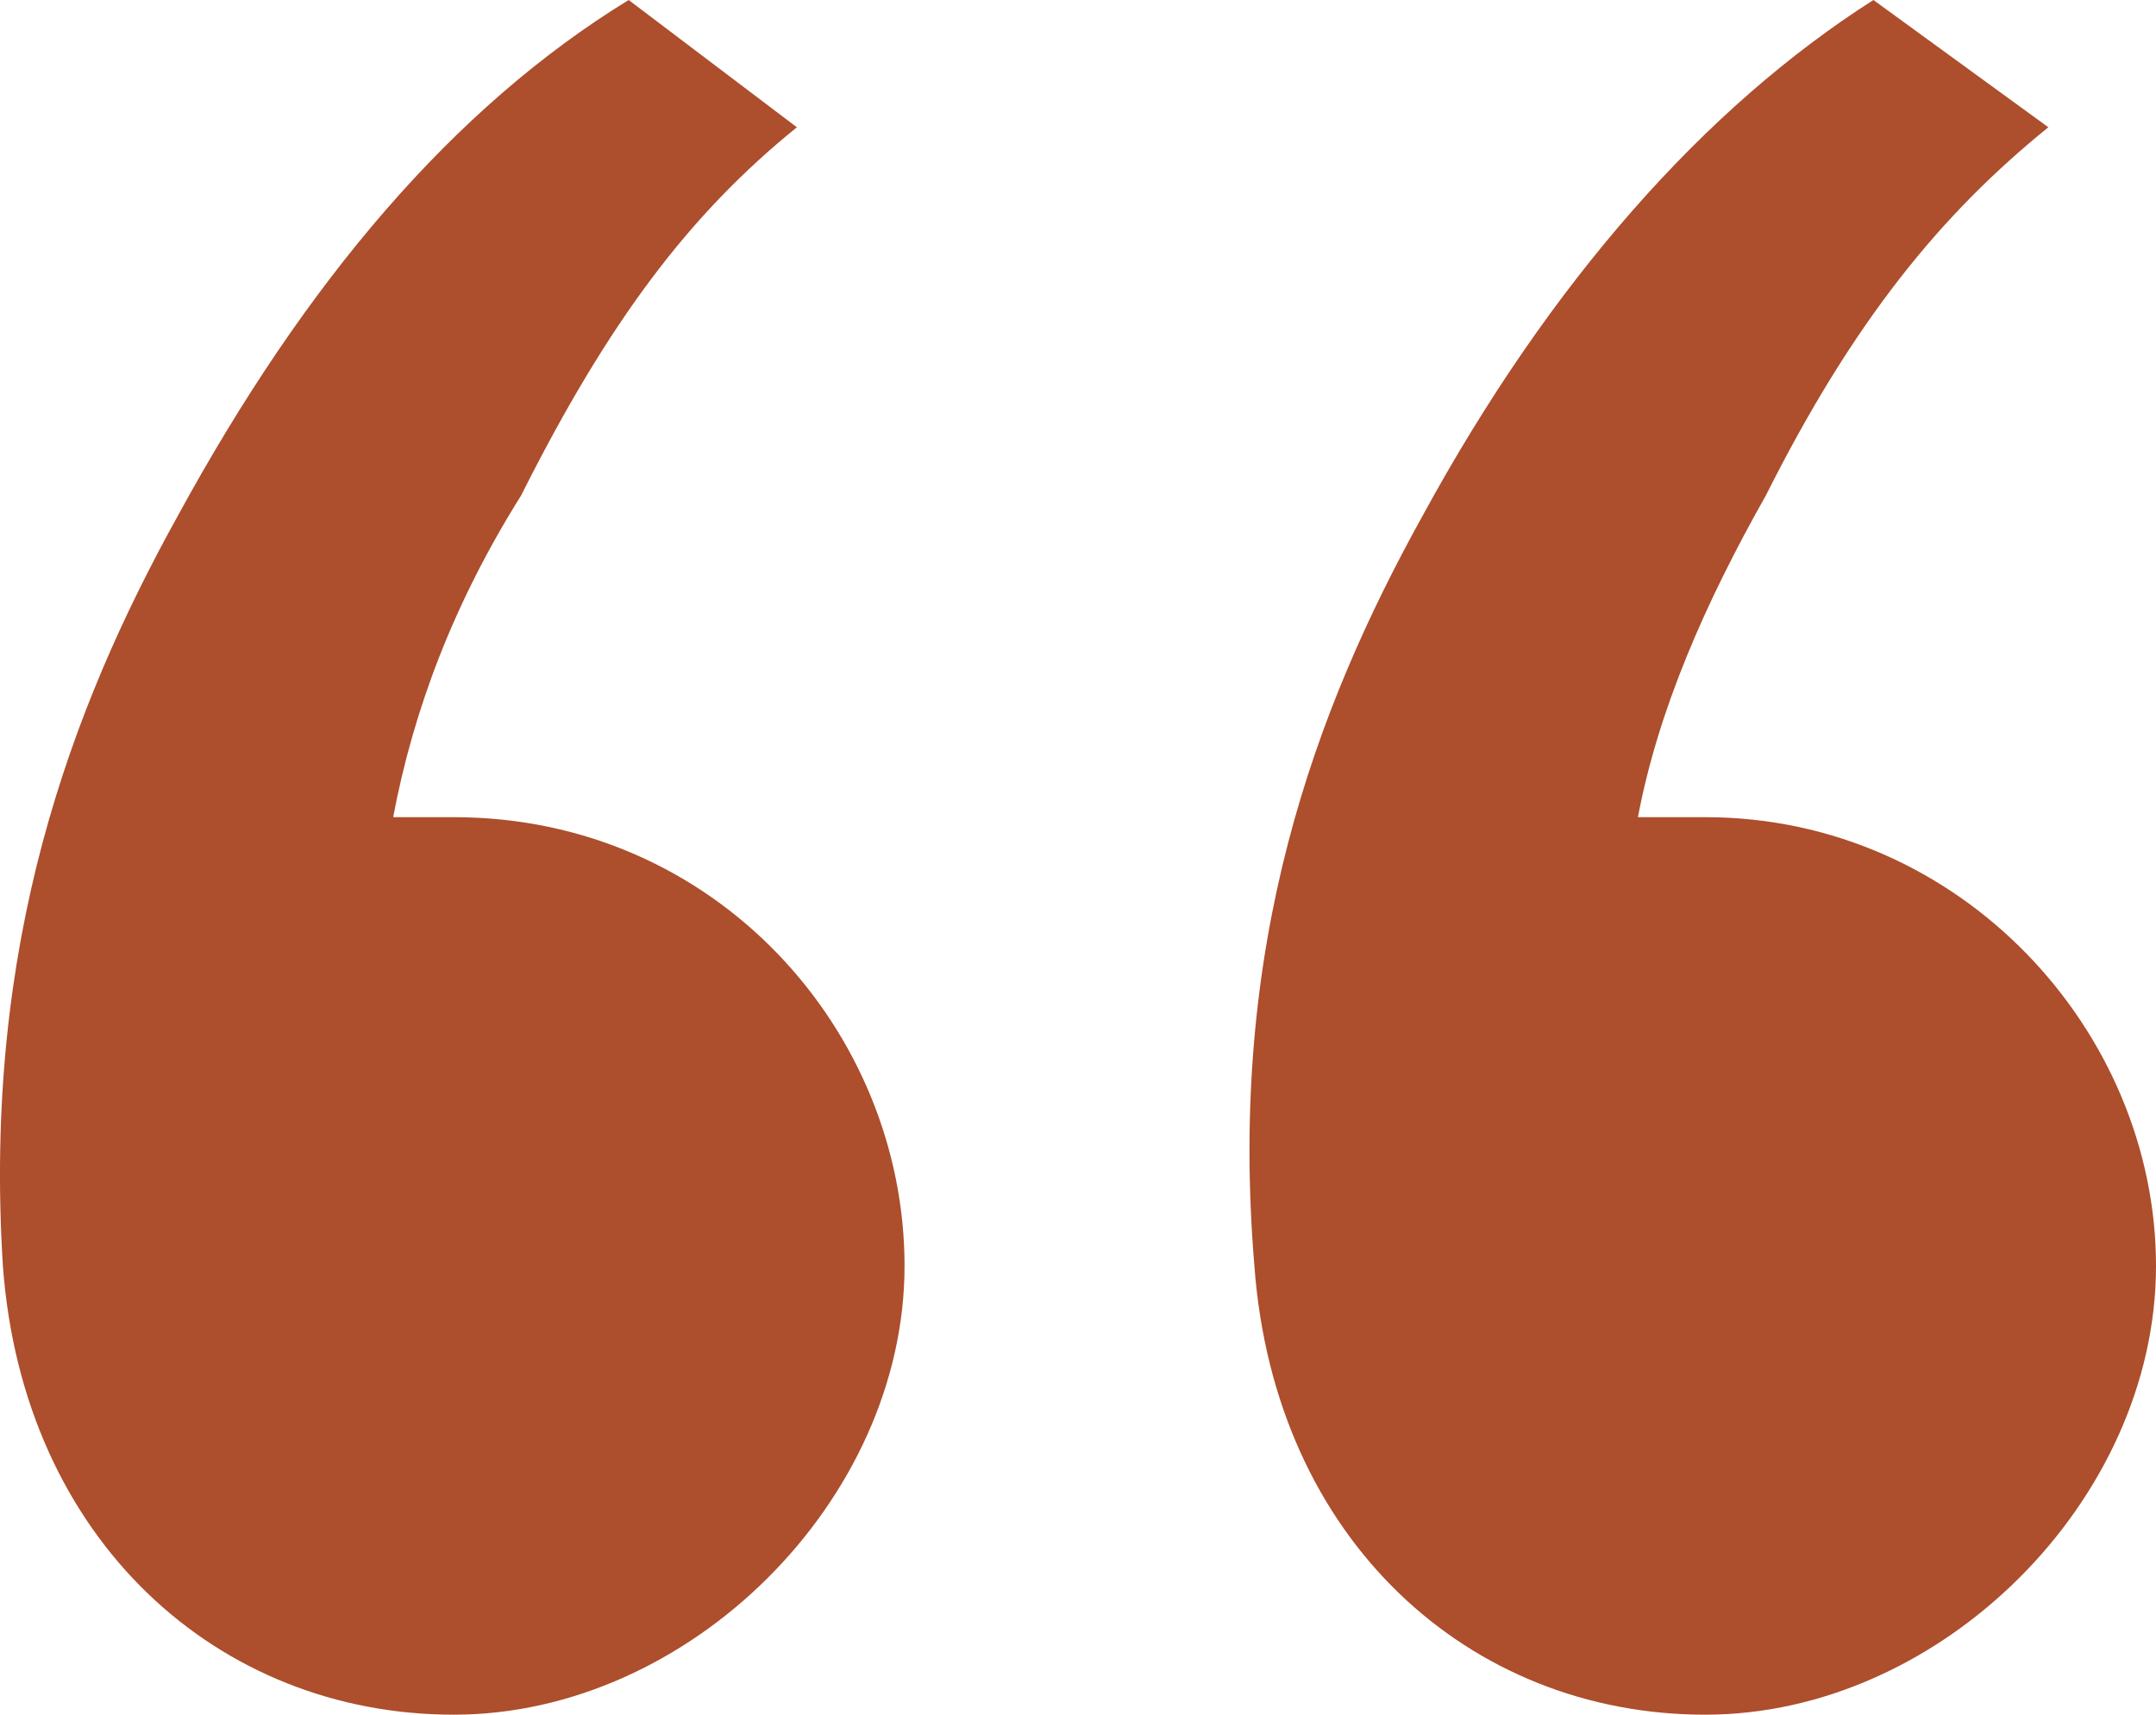 <svg width="44" height="35" viewBox="0 0 44 35" fill="none" xmlns="http://www.w3.org/2000/svg">
<path d="M9.26 16.68C14.615 16.68 18.46 21.055 18.46 25.84C18.46 30.625 14.066 35 9.26 35C4.454 35 0.471 31.445 0.059 25.84C-0.352 19.277 1.433 14.492 3.63 10.527C6.239 5.742 9.26 2.188 12.83 0L16.263 2.598C14.066 4.375 12.418 6.562 10.633 10.117C9.26 12.305 8.436 14.492 8.024 16.68C8.436 16.68 8.848 16.68 9.26 16.68ZM34.8 16.68C40.018 16.68 44 21.055 44 25.84C44 30.625 39.606 35 34.8 35C29.994 35 26.012 31.445 25.6 25.84C25.051 19.277 26.836 14.492 29.033 10.527C31.642 5.742 34.8 2.188 38.233 0L41.803 2.598C39.606 4.375 37.821 6.562 36.036 10.117C34.8 12.305 33.839 14.492 33.427 16.68C33.839 16.68 34.388 16.68 34.8 16.68Z" fill="#AD4E2C"/>
</svg>
